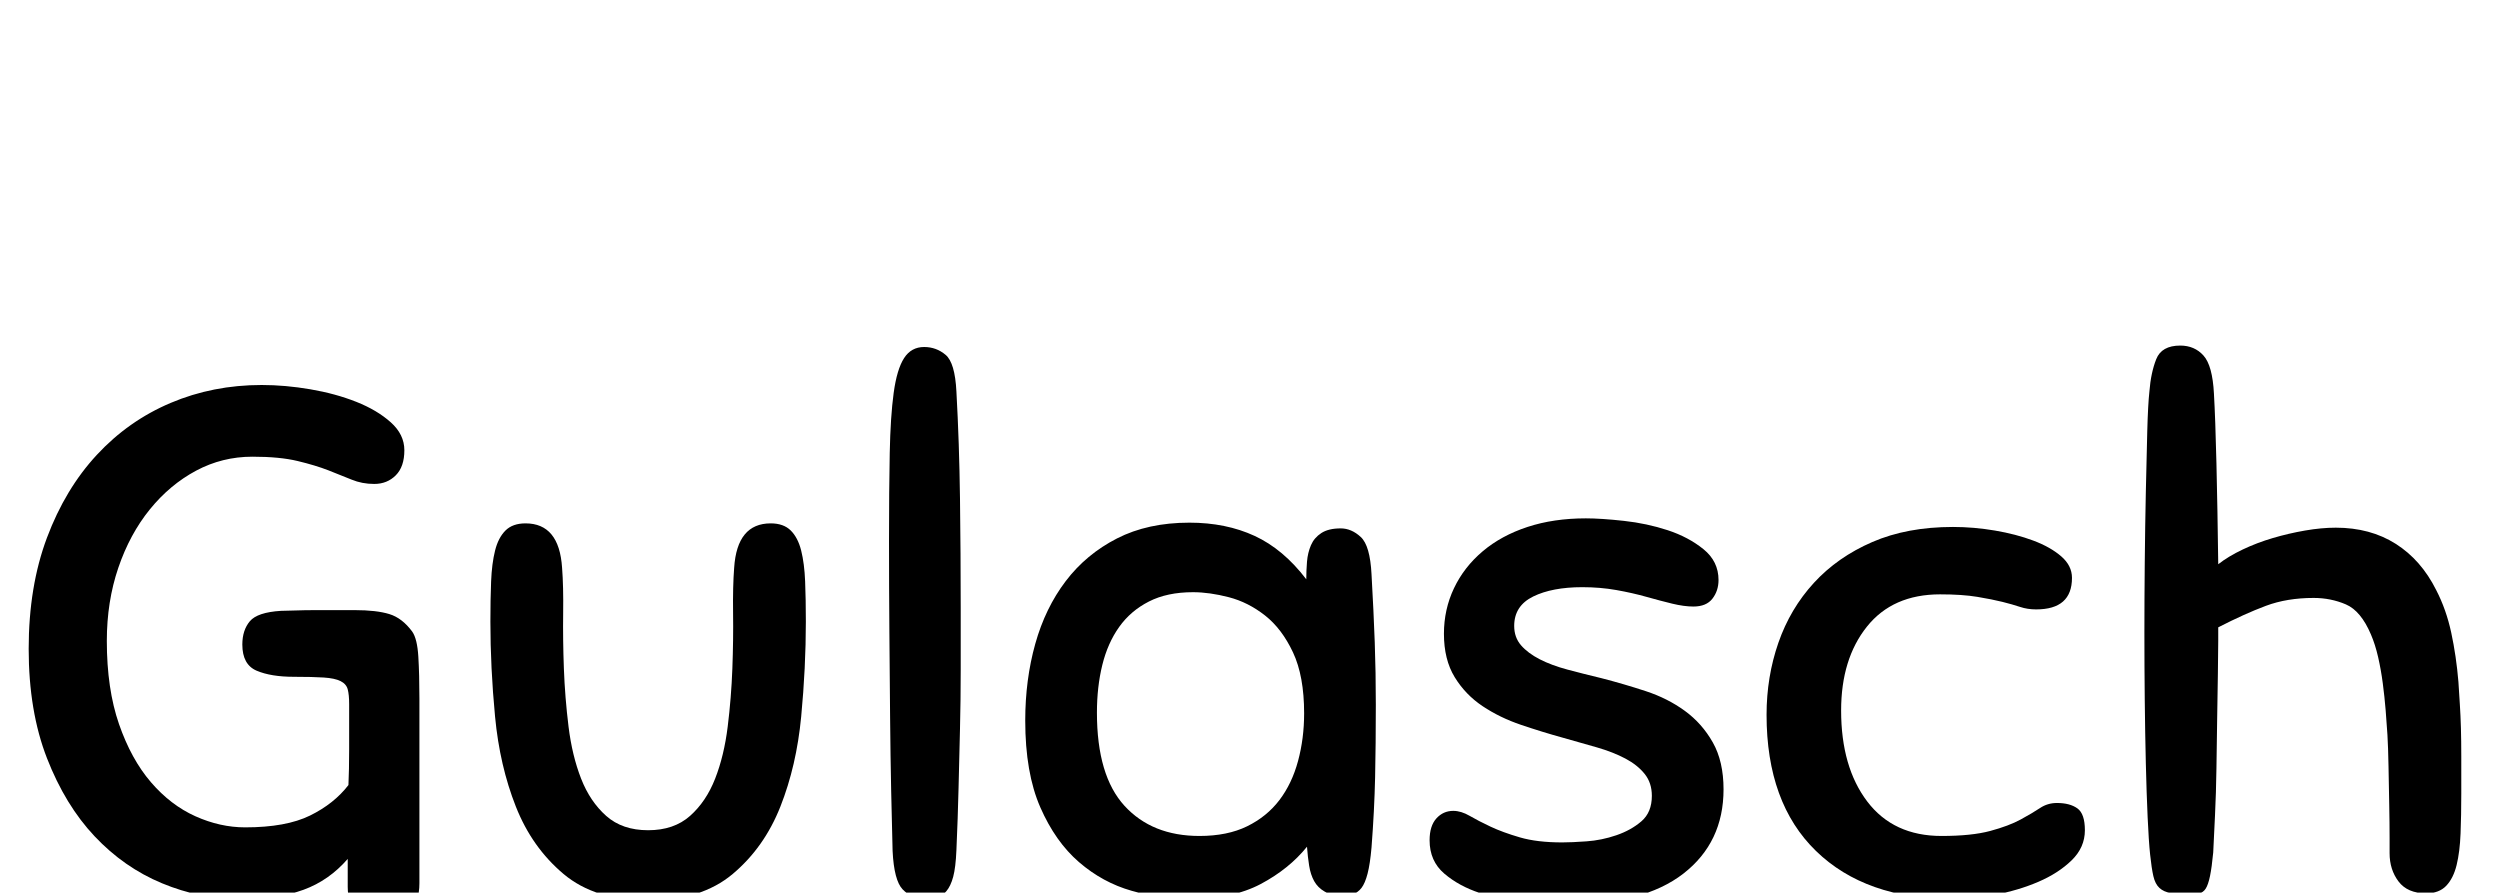 <?xml version="1.0" standalone="no"?>
<svg xmlns="http://www.w3.org/2000/svg" width="3487" height="1245" viewBox="0 -289 3487 1245">
  <g transform="translate(0, 956) scale(1, -1)">
    <path d="M365 708Q398 708 433.0 702.0Q468 696 497.0 684.5Q526 673 545.0 656.0Q564 639 564 617Q564 594 552.0 582.0Q540 570 522 570Q505 570 490.5 576.0Q476 582 458.0 589.0Q440 596 415.0 602.0Q390 608 352 608Q310 608 273.5 588.5Q237 569 209.0 534.5Q181 500 165.0 453.0Q149 406 149 351Q149 284 166.0 235.0Q183 186 210.5 154.0Q238 122 272.5 106.5Q307 91 342 91Q399 91 432.5 107.5Q466 124 486 150Q487 171 487.0 200.0Q487 229 487 263Q487 276 485.0 283.5Q483 291 475.0 295.0Q467 299 451.5 300.0Q436 301 410 301Q378 301 358.0 309.5Q338 318 338 346Q338 366 348.5 378.5Q359 391 392 393Q398 393 411.5 393.5Q425 394 440.5 394.0Q456 394 471.0 394.0Q486 394 495 394Q525 394 543.0 388.5Q561 383 575 364Q582 354 583.5 329.0Q585 304 585 271V13Q585 -14 570.5 -27.0Q556 -40 537 -40Q514 -40 499.5 -28.5Q485 -17 485 8V47Q459 17 423.5 4.0Q388 -9 334 -9Q279 -9 226.0 13.0Q173 35 132.0 78.5Q91 122 65.5 187.5Q40 253 40 340Q40 427 65.5 495.0Q91 563 135.0 610.5Q179 658 238.0 683.0Q297 708 365 708Z" transform="translate(0, 0)" /> <path d="M149 453Q151 427 150.5 390.0Q150 353 151.5 312.5Q153 272 158.0 231.5Q163 191 175.5 159.0Q188 127 210.5 107.0Q233 87 269 87Q305 87 327.5 107.0Q350 127 362.5 159.0Q375 191 380.0 231.5Q385 272 386.5 312.5Q388 353 387.5 390.0Q387 427 389 453Q393 515 440 515Q458 515 468.0 505.0Q478 495 482.5 477.0Q487 459 488.0 434.0Q489 409 489 378Q489 314 482.5 245.5Q476 177 453.5 120.0Q431 63 387.0 26.0Q343 -11 269 -11Q195 -11 151.0 26.0Q107 63 84.5 120.0Q62 177 55.5 245.5Q49 314 49 378Q49 409 50.0 434.0Q51 459 55.5 477.0Q60 495 70.0 505.0Q80 515 98 515Q145 515 149 453Z" transform="translate(635, 0)" /> <path d="M67 58Q66 94 65.0 142.0Q64 190 63.5 246.0Q63 302 62.5 364.0Q62 426 62 491Q62 562 63.0 613.0Q64 664 68.5 697.0Q73 730 83.0 745.5Q93 761 111 761Q128 761 141.0 750.0Q154 739 156 699Q160 627 161.0 549.5Q162 472 162 397Q162 352 162.0 310.5Q162 269 161.0 228.5Q160 188 159.0 146.0Q158 104 156 59Q155 35 151.5 22.0Q148 9 142.0 2.0Q136 -5 128.5 -6.5Q121 -8 111 -8Q93 -8 81.0 4.5Q69 17 67 58Z" transform="translate(1178, 0)" /> <path d="M471 -4Q455 -4 445.5 1.5Q436 7 431.0 16.0Q426 25 424.0 37.5Q422 50 421 64Q396 33 356.5 12.0Q317 -9 256 -9Q217 -9 176.5 2.5Q136 14 103.0 42.5Q70 71 49.0 119.0Q28 167 28 240Q28 297 42.0 347.0Q56 397 84.5 434.5Q113 472 156.0 494.0Q199 516 257 516Q308 516 348.0 497.5Q388 479 420 437Q420 449 421.0 461.5Q422 474 426.5 484.5Q431 495 441.0 501.5Q451 508 468 508Q483 508 496.0 496.0Q509 484 511 444Q514 391 515.5 349.0Q517 307 517 262Q517 207 516.0 161.0Q515 115 511 63Q509 40 505.5 26.5Q502 13 497.0 6.5Q492 0 485.0 -2.0Q478 -4 471 -4ZM417 250Q417 302 401.5 335.0Q386 368 362.5 386.5Q339 405 312.0 412.0Q285 419 262 419Q226 419 200.5 406.0Q175 393 159.0 370.5Q143 348 135.5 317.5Q128 287 128 251Q128 163 166.5 121.0Q205 79 271 79Q310 79 337.5 92.5Q365 106 382.5 129.0Q400 152 408.5 183.5Q417 215 417 250Z" transform="translate(1402, 0)" /> <path d="M237 522Q258 522 290.0 518.5Q322 515 351.0 505.5Q380 496 401.0 479.0Q422 462 422 436Q422 421 413.5 410.0Q405 399 387 399Q374 399 357.5 403.0Q341 407 321.5 412.5Q302 418 279.5 422.0Q257 426 232 426Q190 426 163.5 413.0Q137 400 137 372Q137 356 146.5 345.0Q156 334 172.5 325.5Q189 317 211.5 311.0Q234 305 259 299Q290 291 320.5 281.0Q351 271 375.0 253.5Q399 236 414.0 209.5Q429 183 429 144Q429 70 373.0 26.5Q317 -17 208 -17Q184 -17 151.0 -13.5Q118 -10 89.0 -0.5Q60 9 39.5 26.5Q19 44 19 73Q19 93 28.5 103.5Q38 114 52 114Q63 114 75.0 107.0Q87 100 104.0 92.0Q121 84 145.0 77.0Q169 70 204 70Q217 70 238.0 71.5Q259 73 279.5 80.0Q300 87 314.5 99.5Q329 112 329 135Q329 153 319.0 165.5Q309 178 292.0 187.0Q275 196 252.5 202.5Q230 209 205 216Q176 224 146.5 234.0Q117 244 93.0 260.0Q69 276 54.0 300.5Q39 325 39 361Q39 395 53.0 424.5Q67 454 93.0 476.0Q119 498 155.5 510.0Q192 522 237 522Z" transform="translate(1975, 0)" /> <path d="M289 510Q318 510 347.5 505.0Q377 500 401.0 491.0Q425 482 440.0 469.0Q455 456 455 439Q455 395 405 395Q393 395 382.5 398.5Q372 402 358.0 405.5Q344 409 323.0 412.5Q302 416 271 416Q205 416 169.0 371.0Q133 326 133 254Q133 175 169.5 127.0Q206 79 273 79Q315 79 341.0 86.0Q367 93 383.5 102.0Q400 111 410.5 118.0Q421 125 434 125Q452 125 462.5 117.5Q473 110 473 87Q473 63 454.5 45.0Q436 27 408.0 15.0Q380 3 347.5 -3.0Q315 -9 288 -9Q167 -9 98.0 58.0Q29 125 29 248Q29 301 45.5 348.5Q62 396 95.0 432.0Q128 468 176.5 489.0Q225 510 289 510Z" transform="translate(2435, 0)" /> <path d="M295 411Q258 411 228.5 400.0Q199 389 162 370Q162 369 162.0 351.0Q162 333 161.5 305.0Q161 277 160.5 242.5Q160 208 159.5 173.5Q159 139 157.5 108.0Q156 77 155 56Q153 35 150.5 23.0Q148 11 144.5 5.5Q141 0 135.0 -1.0Q129 -2 122 -2Q105 -2 95.5 -0.5Q86 1 80.0 6.5Q74 12 71.5 23.0Q69 34 67 53Q65 72 63.5 105.5Q62 139 61.0 180.5Q60 222 59.5 269.0Q59 316 59 362Q59 408 59.5 459.5Q60 511 61.0 558.5Q62 606 63.0 643.5Q64 681 66 699Q68 725 75.5 744.0Q83 763 109 763Q129 763 141.5 749.0Q154 735 156 696Q158 661 159.5 598.5Q161 536 162 458Q176 469 196.0 478.5Q216 488 238.0 494.5Q260 501 283.0 505.0Q306 509 326 509Q374 509 409.5 486.5Q445 464 466 422Q480 395 487.0 362.5Q494 330 497 294Q498 278 499.0 262.5Q500 247 500.5 229.5Q501 212 501.0 190.0Q501 168 501 138Q501 108 500.0 82.5Q499 57 494.5 38.5Q490 20 480.0 9.5Q470 -1 452 -1Q426 -1 413.5 15.5Q401 32 401 55Q401 56 401.0 76.0Q401 96 400.5 122.5Q400 149 399.5 176.0Q399 203 398 220Q397 236 395.5 254.5Q394 273 391.5 292.0Q389 311 385.0 328.5Q381 346 375 360Q361 393 340.0 402.0Q319 411 295 411Z" transform="translate(2932, 0)" />
  </g>
</svg>
